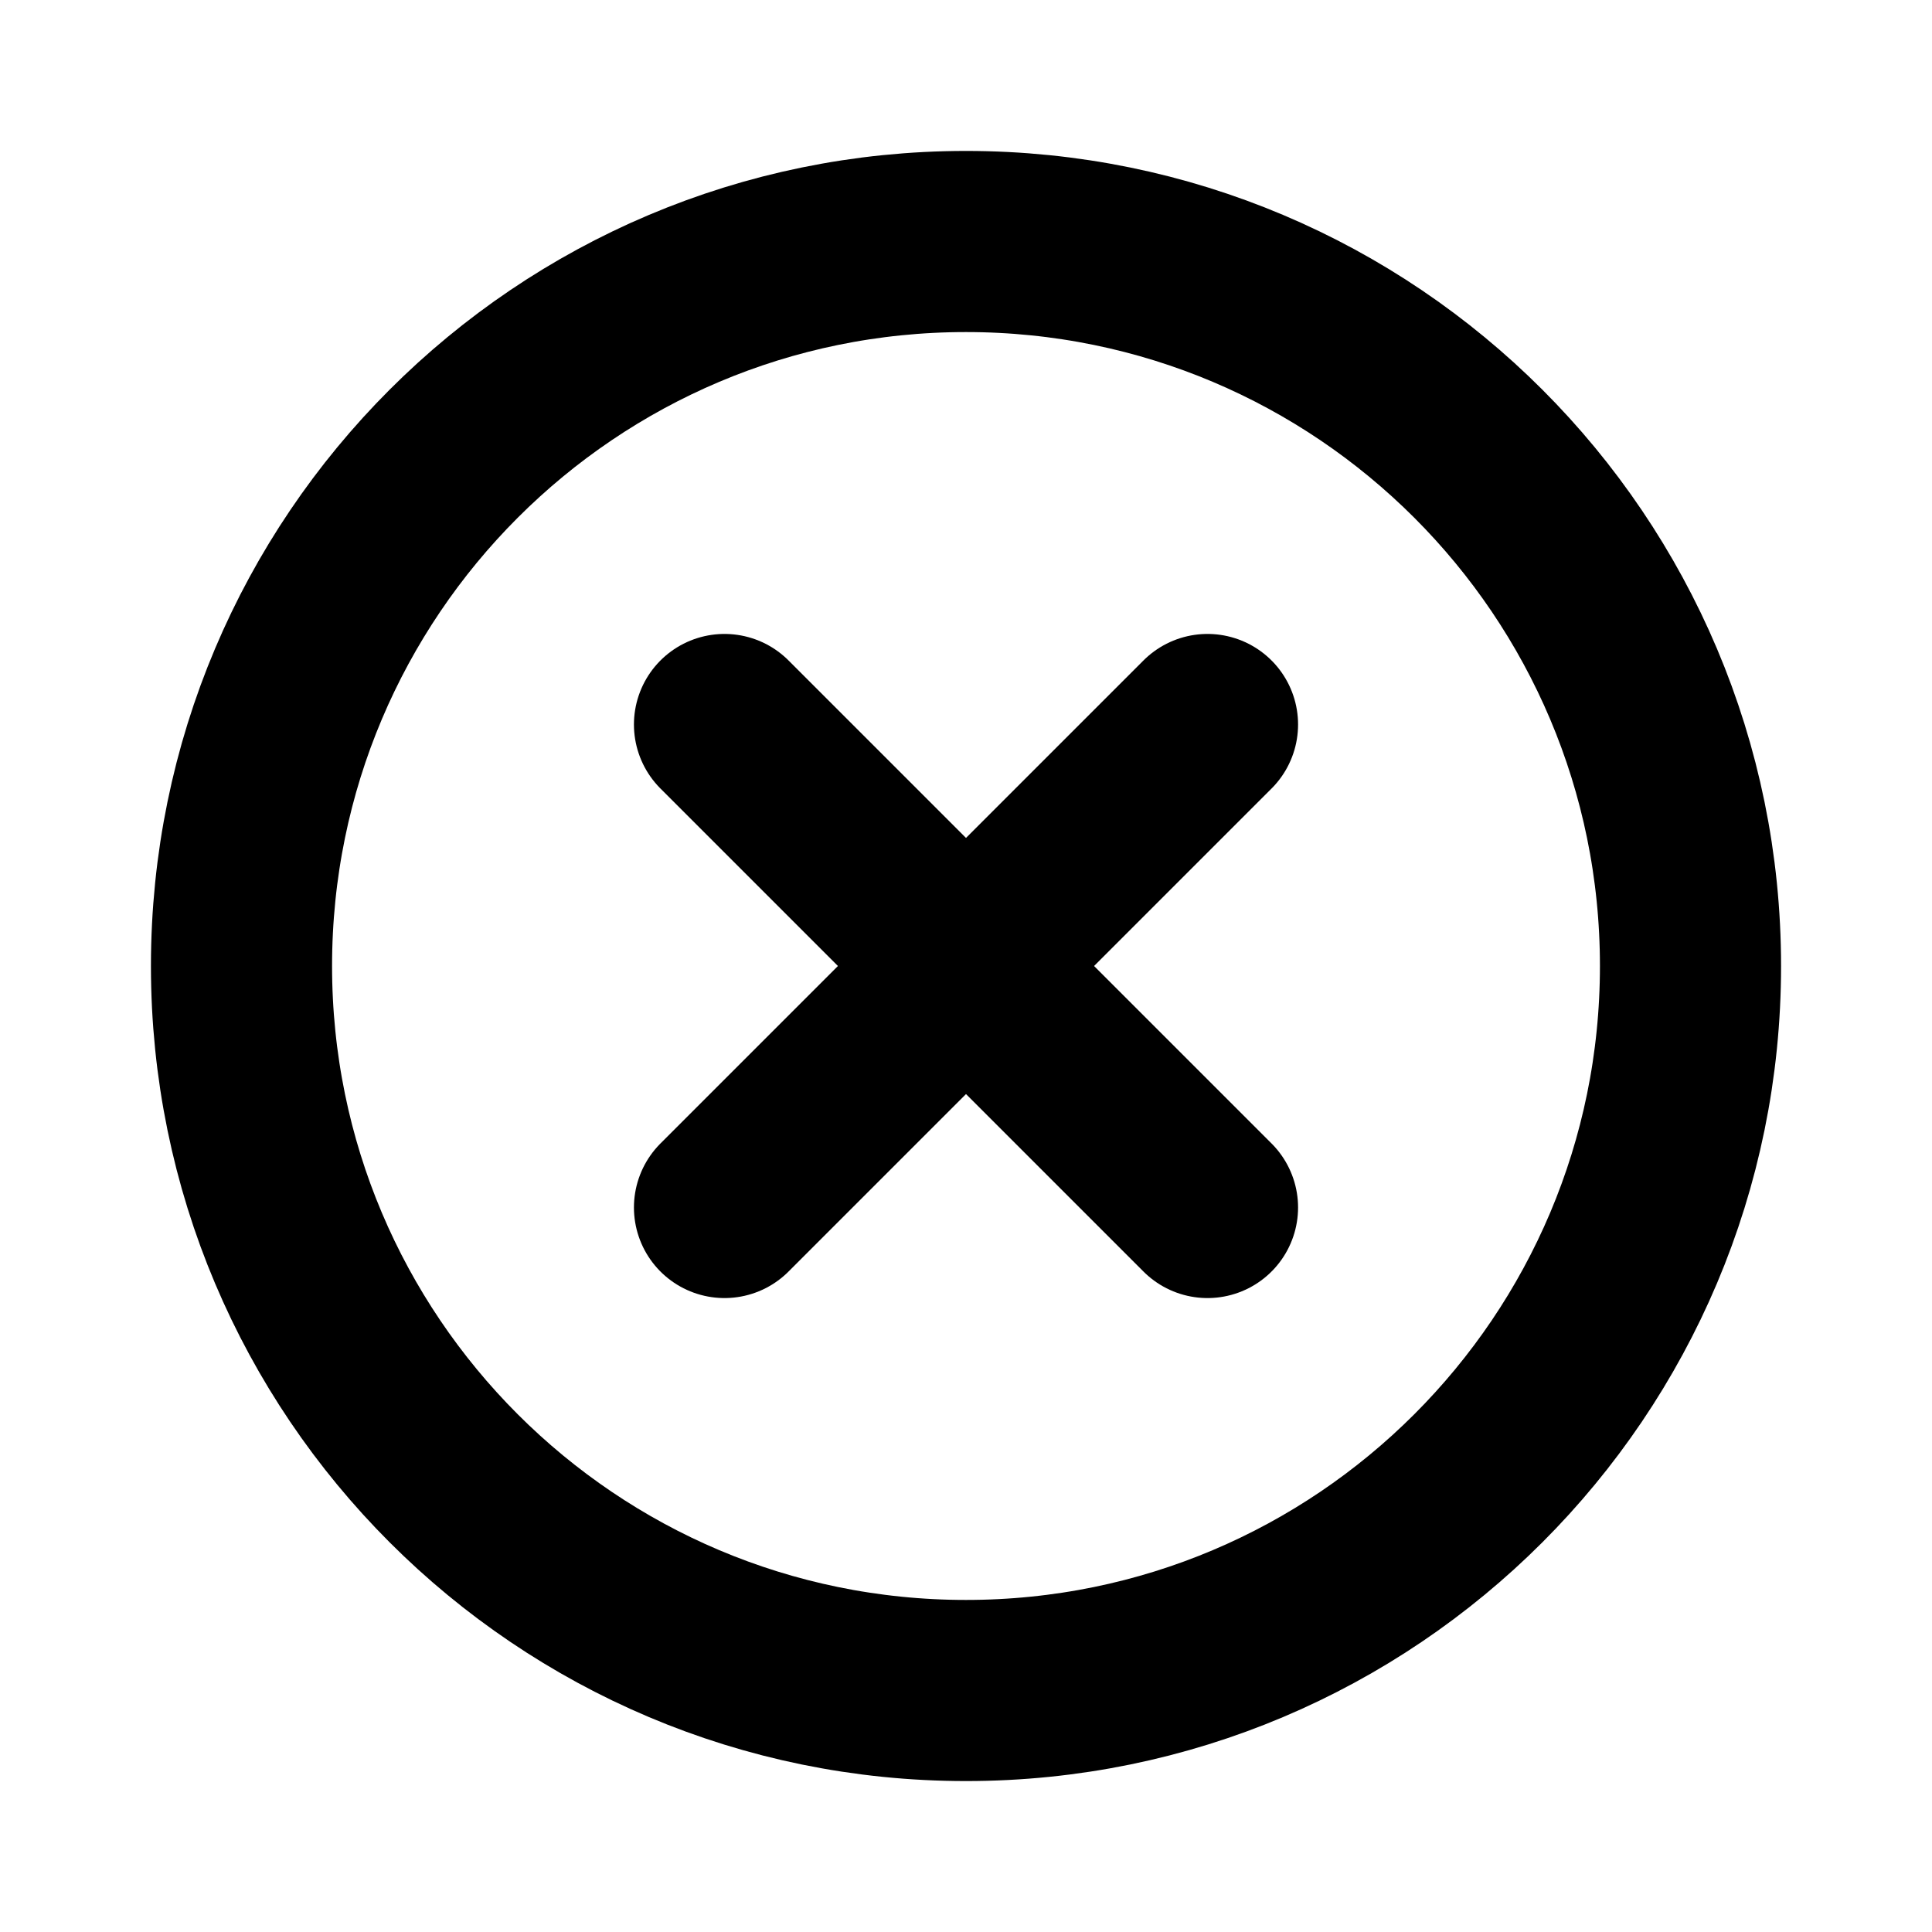 <svg width="16" height="16" viewBox="0 0 16 16" fill="none" xmlns="http://www.w3.org/2000/svg">
<path d="M10 6L6 10" stroke="currentColor" stroke-width="1.5" stroke-linecap="round" stroke-linejoin="round"/>
<path d="M6 6L10 10" stroke="currentColor" stroke-width="1.5" stroke-linecap="round" stroke-linejoin="round"/>
<path d="M8 14C11.314 14 14 11.314 14 8C14 4.686 11.314 2 8 2C4.686 2 2 4.686 2 8C2 11.314 4.686 14 8 14Z" stroke="currentColor" stroke-width="1.5" stroke-linecap="round" stroke-linejoin="round"/>
</svg>
